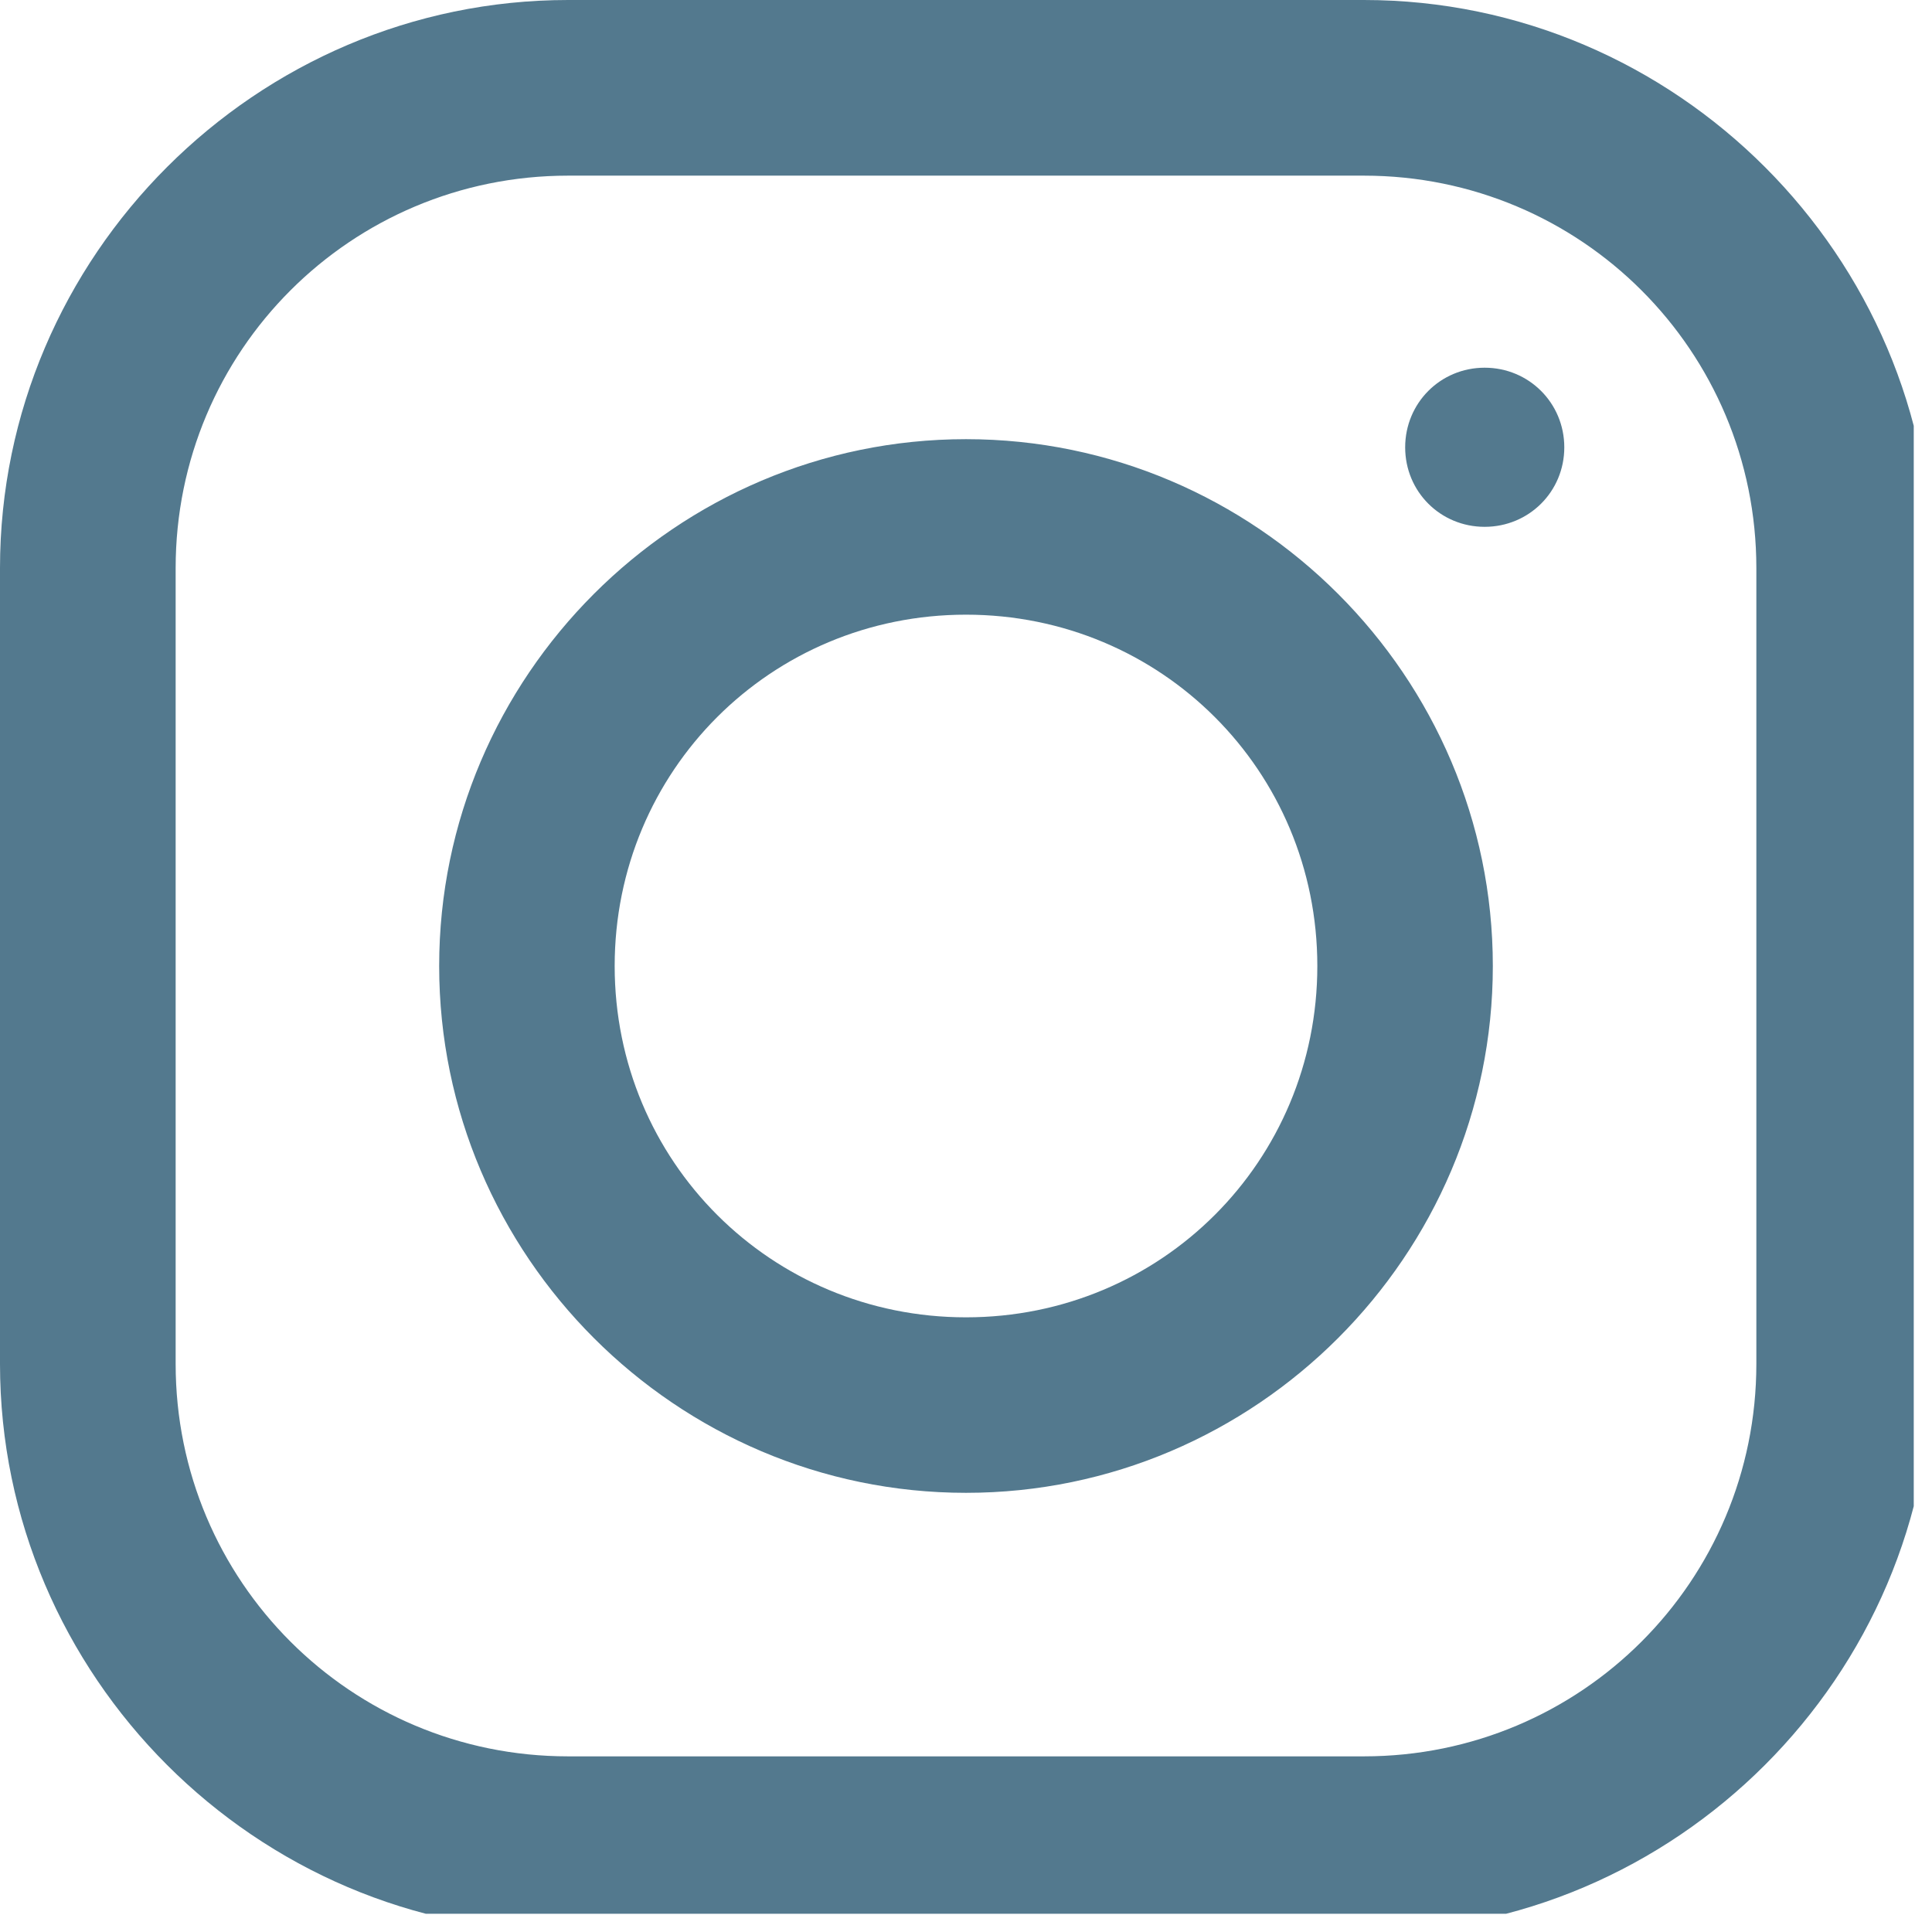 <svg xmlns="http://www.w3.org/2000/svg" xmlns:xlink="http://www.w3.org/1999/xlink" width="70" zoomAndPan="magnify" viewBox="0 0 52.5 52.5" height="70" preserveAspectRatio="xMidYMid meet" version="1.0"><defs><clipPath id="3edcb444cd"><path d="M 0 0 L 52.004 0 L 52.004 52.004 L 0 52.004 Z M 0 0 " clip-rule="nonzero"/></clipPath></defs><g clip-path="url(#3edcb444cd)"><path fill="#53798e" d="M 15.438 0 C 6.965 0 0 6.953 0 15.438 L 0 37.062 C 0 45.535 6.953 52.5 15.438 52.5 L 37.062 52.5 C 45.535 52.5 52.5 45.547 52.5 37.062 L 52.5 15.438 C 52.5 6.965 45.547 0 37.062 0 Z M 15.438 4.773 L 37.062 4.773 C 42.965 4.773 47.727 9.535 47.727 15.438 L 47.727 37.062 C 47.727 42.965 42.965 47.727 37.062 47.727 L 15.438 47.727 C 9.535 47.727 4.773 42.965 4.773 37.062 L 4.773 15.438 C 4.773 9.535 9.535 4.773 15.438 4.773 Z M 40.344 9.992 C 39.141 9.992 38.184 10.953 38.184 12.156 C 38.184 13.359 39.141 14.316 40.344 14.316 C 41.547 14.316 42.508 13.359 42.508 12.156 C 42.508 10.953 41.547 9.992 40.344 9.992 Z M 26.25 11.934 C 18.375 11.934 11.934 18.375 11.934 26.25 C 11.934 34.125 18.375 40.566 26.25 40.566 C 34.125 40.566 40.566 34.125 40.566 26.25 C 40.566 18.375 34.125 11.934 26.25 11.934 Z M 26.25 16.703 C 31.555 16.703 35.797 20.945 35.797 26.25 C 35.797 31.555 31.555 35.797 26.25 35.797 C 20.945 35.797 16.703 31.555 16.703 26.25 C 16.703 20.945 20.945 16.703 26.25 16.703 Z M 26.25 16.703 " fill-opacity="1" fill-rule="nonzero"/></g></svg>